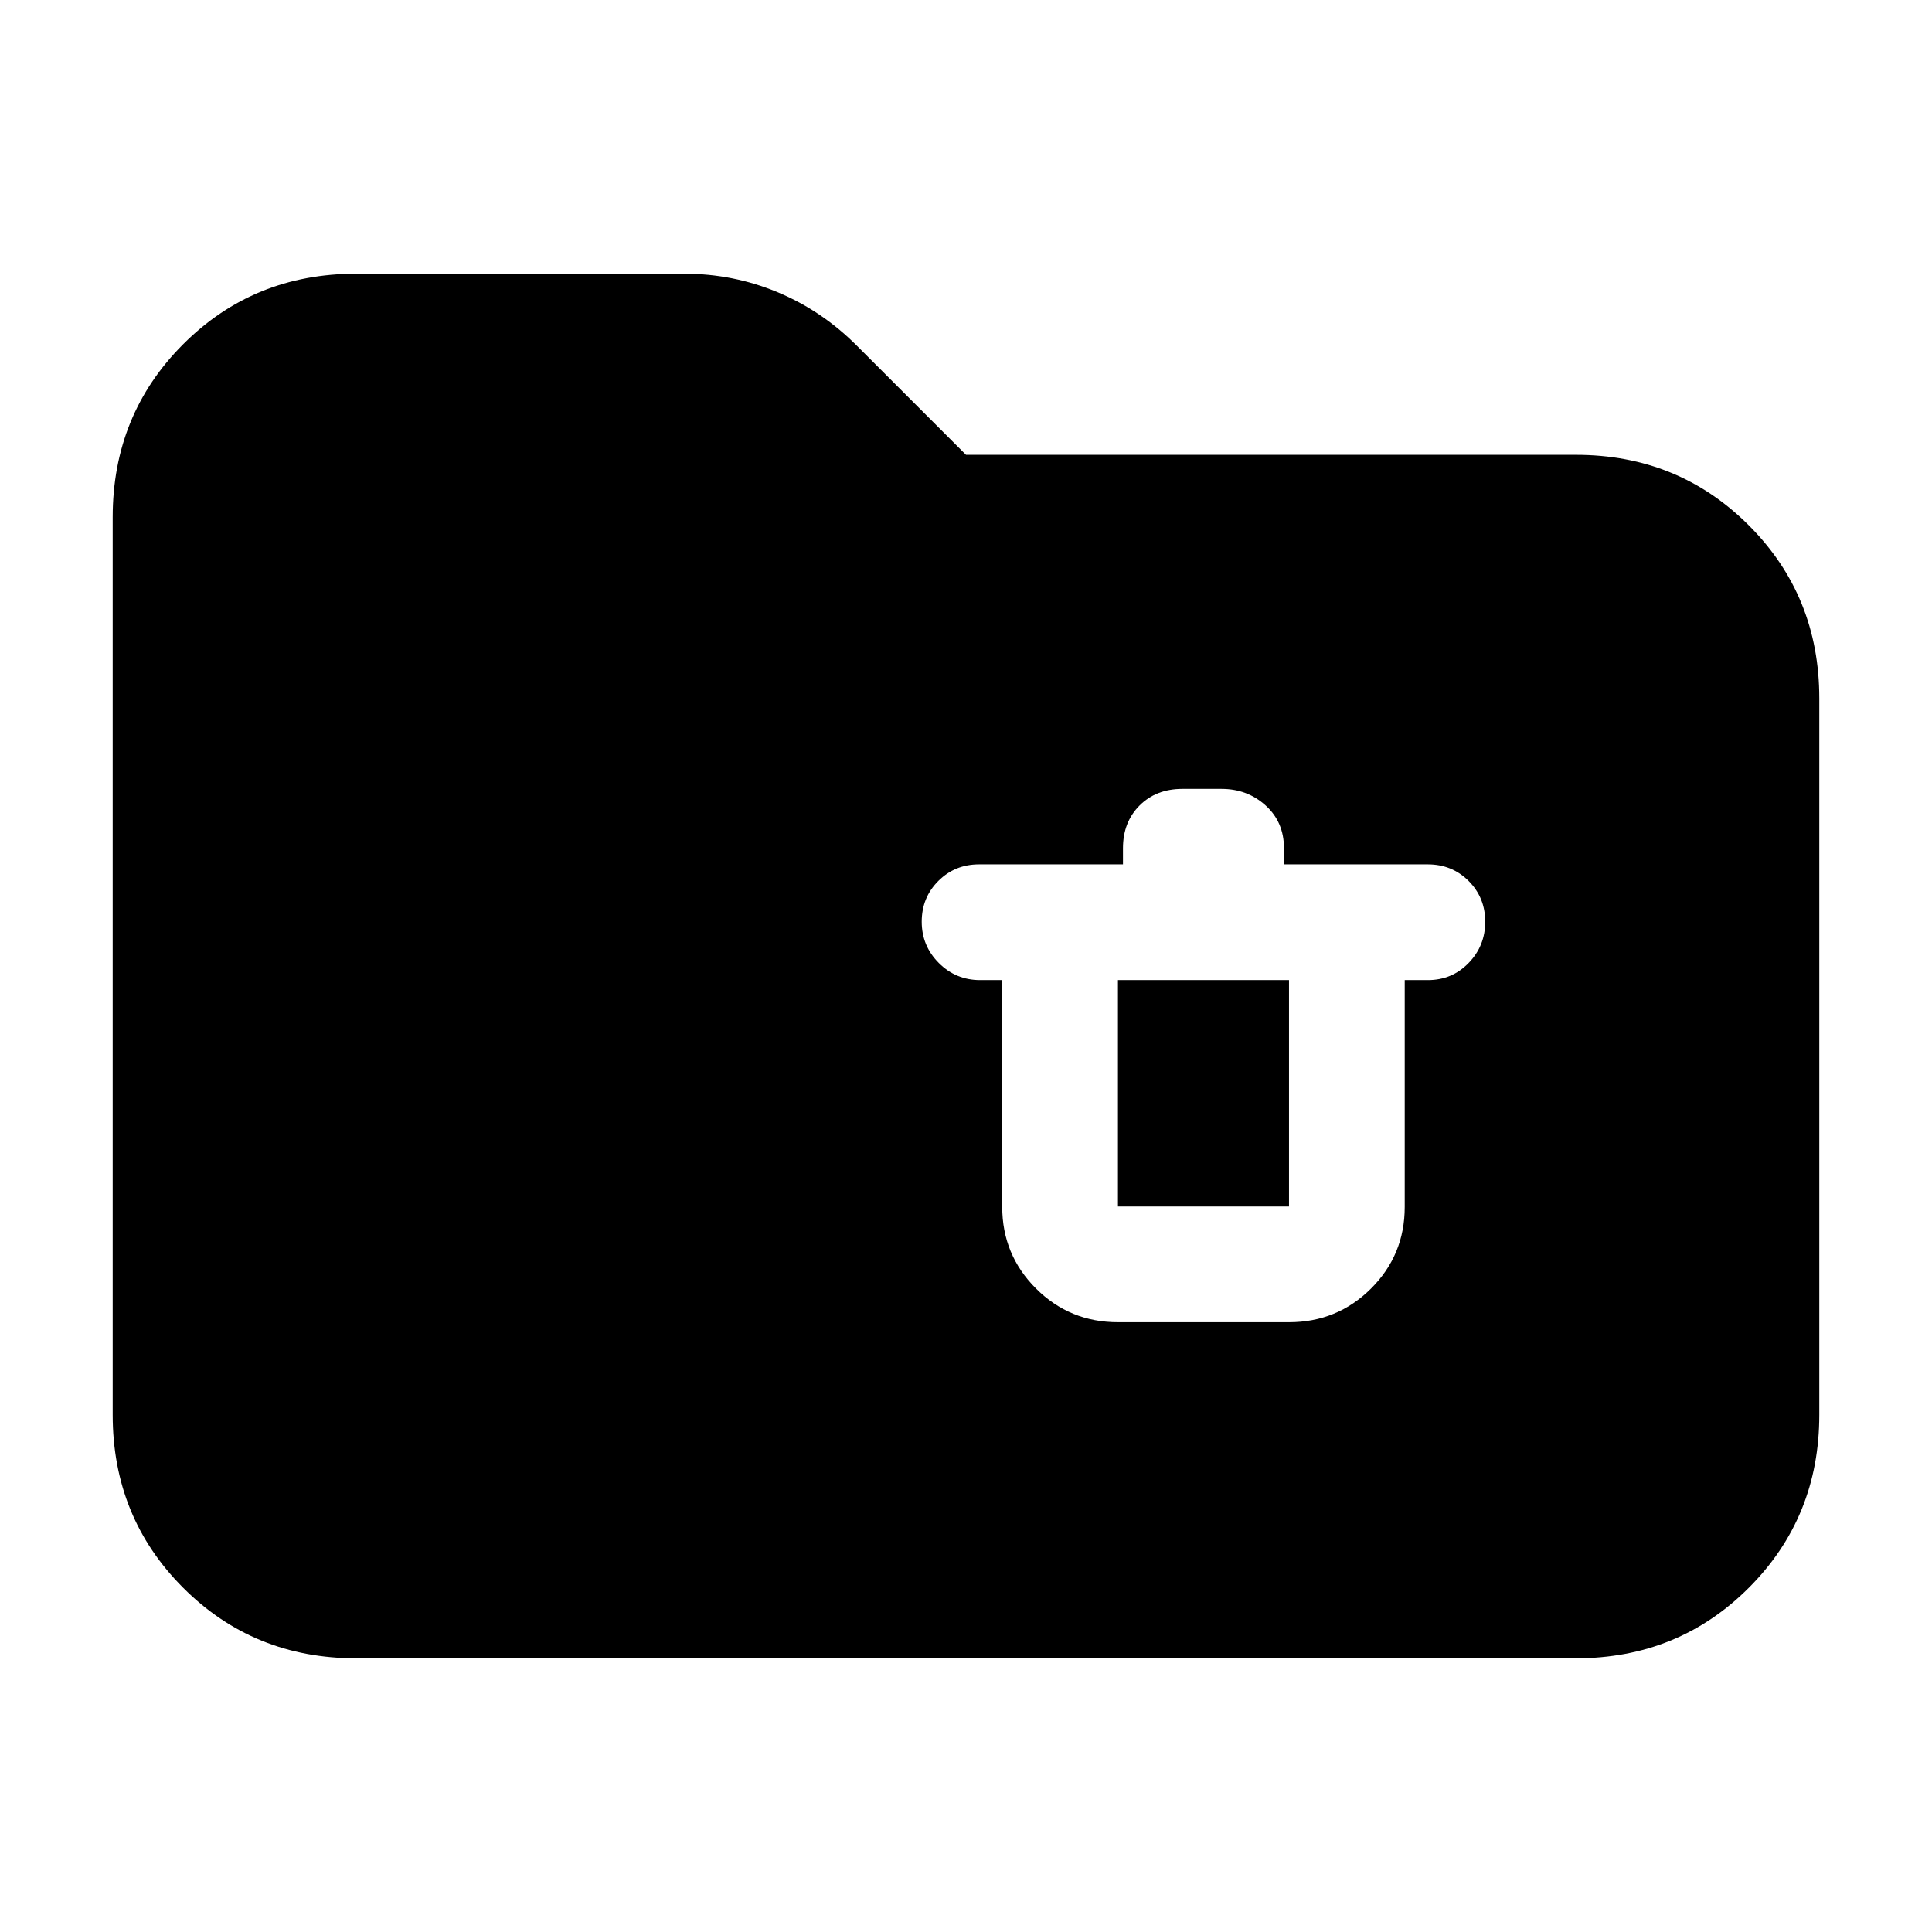 <svg xmlns="http://www.w3.org/2000/svg" height="24" viewBox="0 -960 960 960" width="24"><path d="M177-136q-50.94 0-85.97-35.03T56-257v-446q0-50.94 35.03-85.97T177-824h163q24.39 0 46.49 9.24T426-788l54 54h303q50.94 0 85.97 35.03T904-613v356q0 50.94-35.03 85.97T783-136H177Zm378.5-167h85q23.96 0 40.73-16.7Q698-336.41 698-360.27V-473h11.5q12 0 20.25-8.5T738-502q0-12-8.25-20.25t-20.25-8.25H638v-8q0-13-9.1-21.25T607-568h-19.5q-13 0-21.25 8.25T558-538.5v8h-71.5q-12 0-20.25 8.25T458-502q0 12 8.5 20.5T487-473h11v112.65q0 23.85 16.77 40.6T555.5-303Zm0-170h85v112.5h-85V-473Z"/></svg>